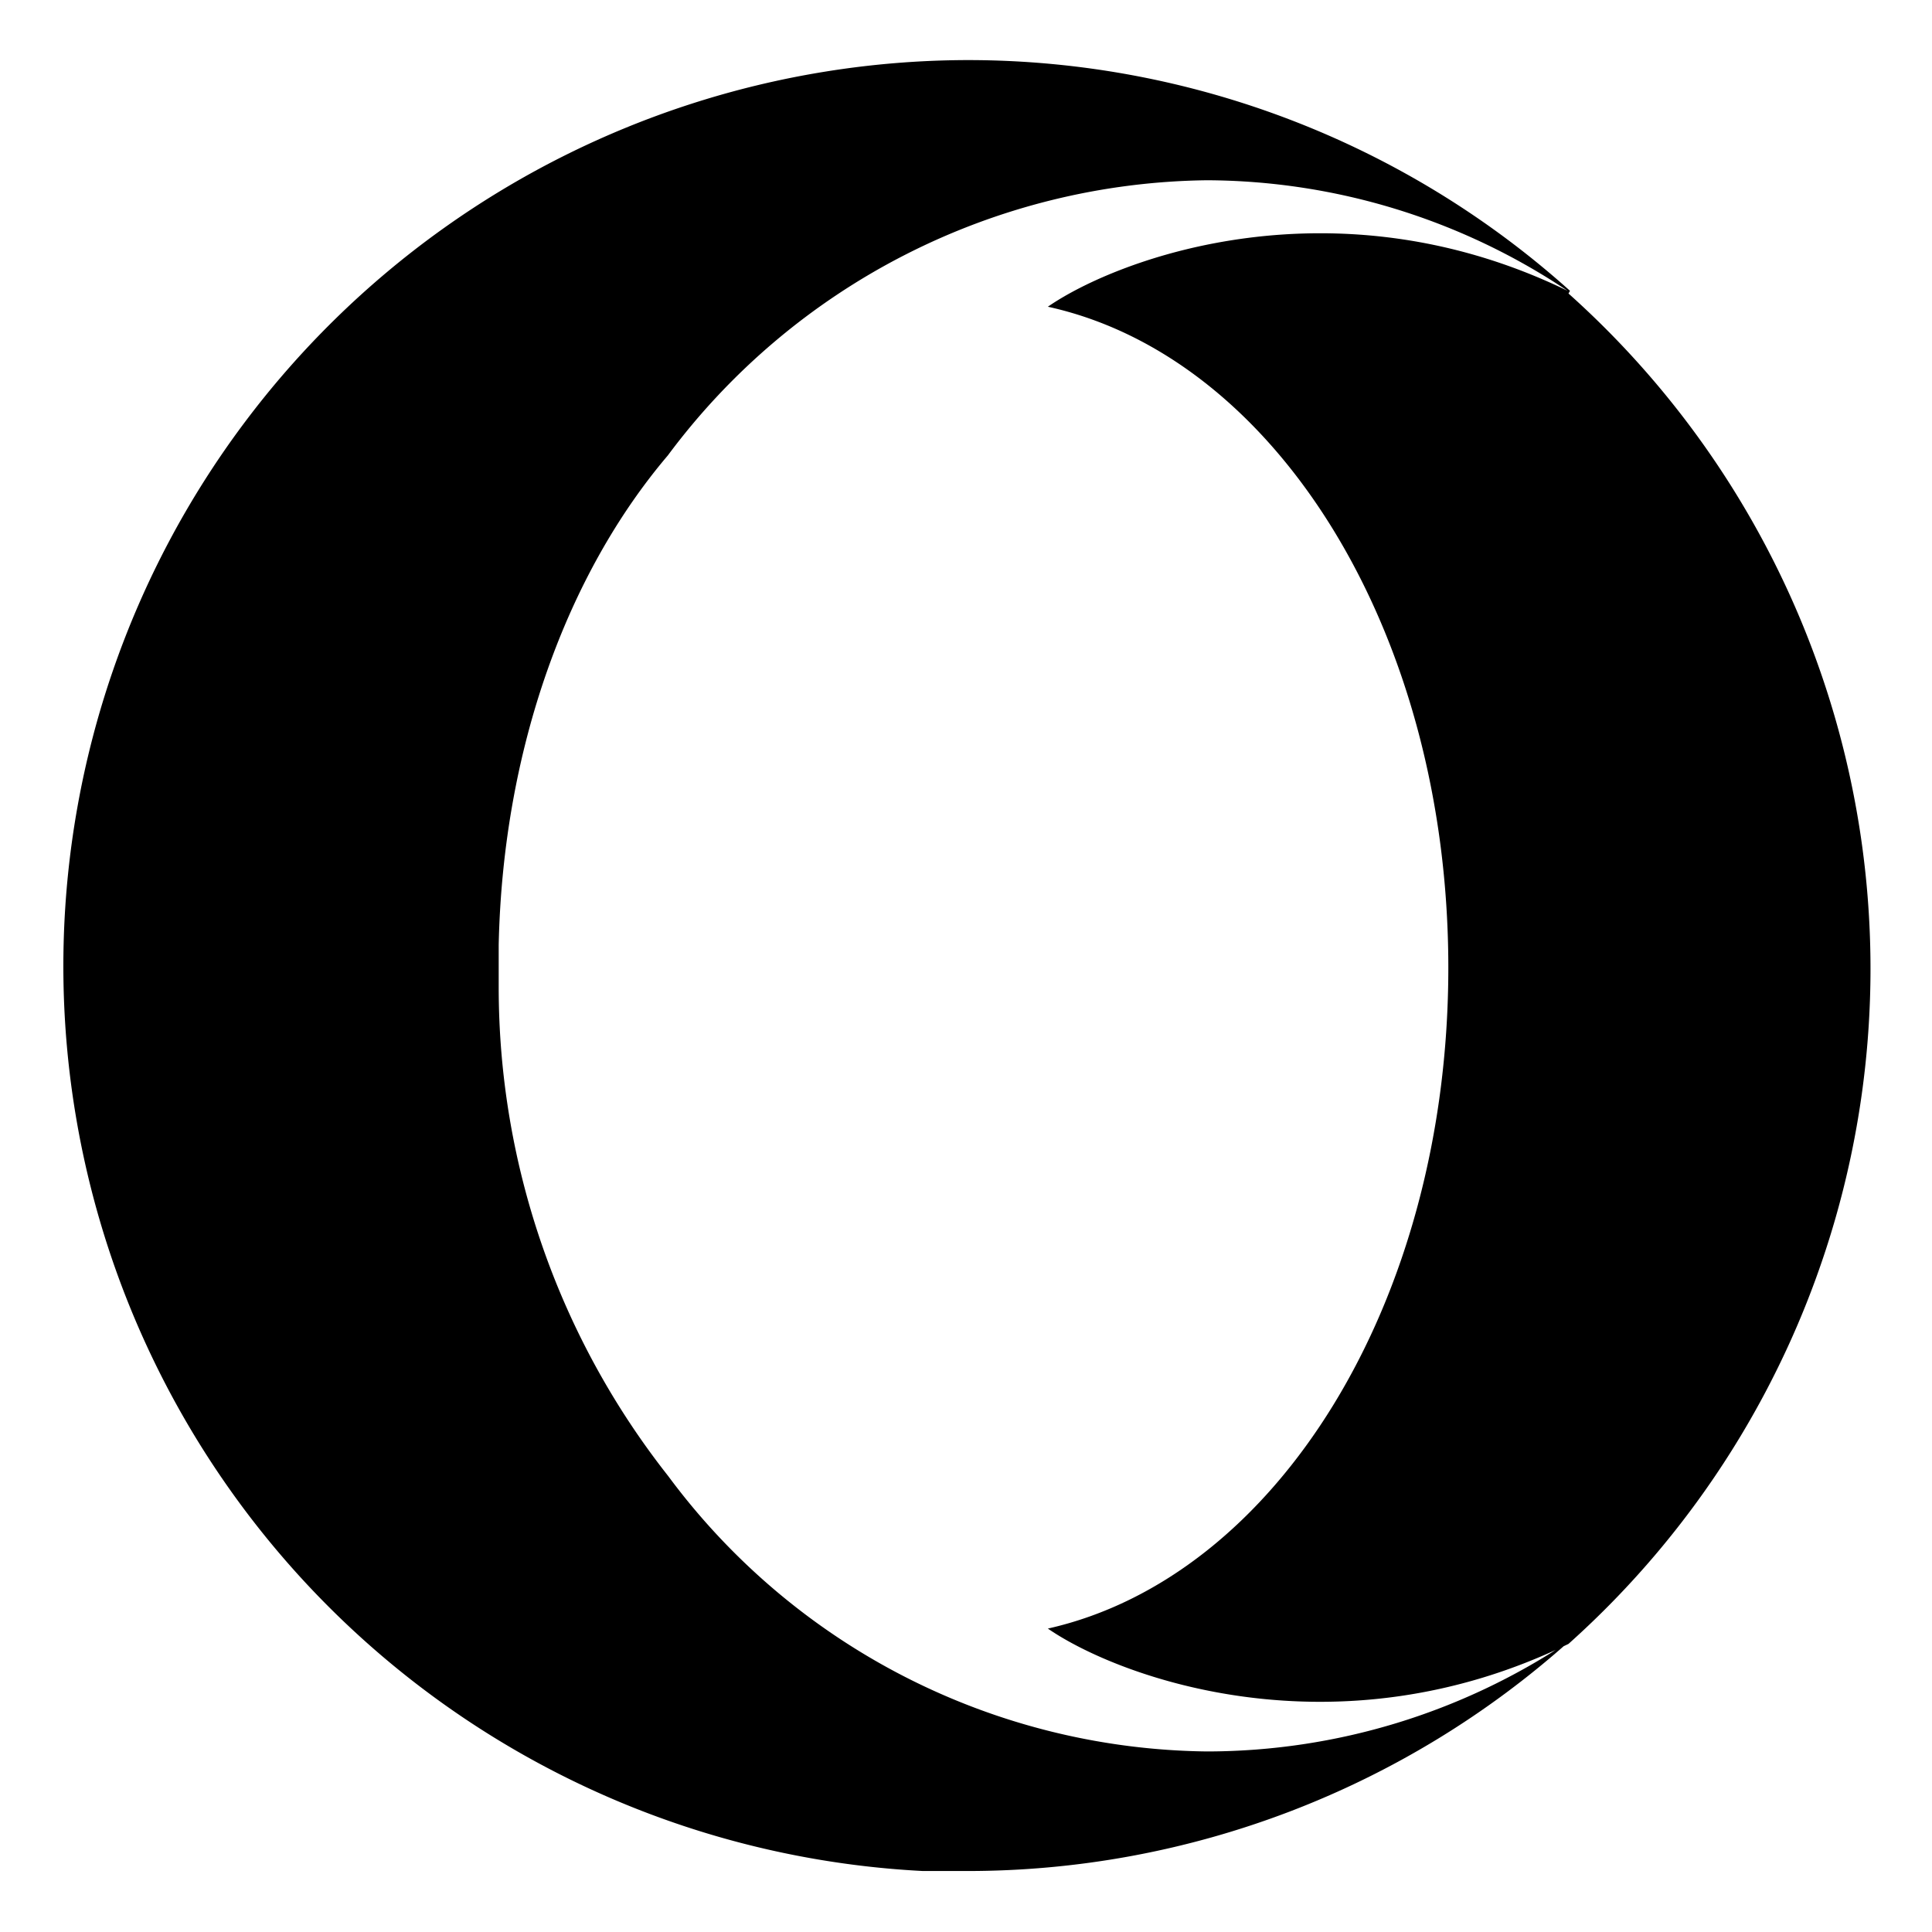 <svg id="Warstwa_1" data-name="Warstwa 1" xmlns="http://www.w3.org/2000/svg" viewBox="0 0 64.31 64.31"><path d="M52.26,9.68h0A30,30,0,0,0,32.27,2h-.11a30.16,30.16,0,0,0-1.44,60.28q.71,0,1.44,0a30.06,30.06,0,0,0,20.1-7.67,21.7,21.7,0,0,1-12.08,3.69,22.63,22.63,0,0,1-17.94-9.17A26.28,26.28,0,0,1,16.6,32.88V31.45c.14-6.54,2.29-12.36,5.63-16.29h0A22.7,22.7,0,0,1,40.18,6a21.72,21.72,0,0,1,12,3.68c-7.71-3.75-14.91-1.12-17.3.53,7.6,1.67,13.33,10.86,13.33,22s-5.73,20.29-13.33,22c2.38,1.64,9.59,4.28,17.33.51a30.15,30.15,0,0,0,0-44.95Z"/></svg>